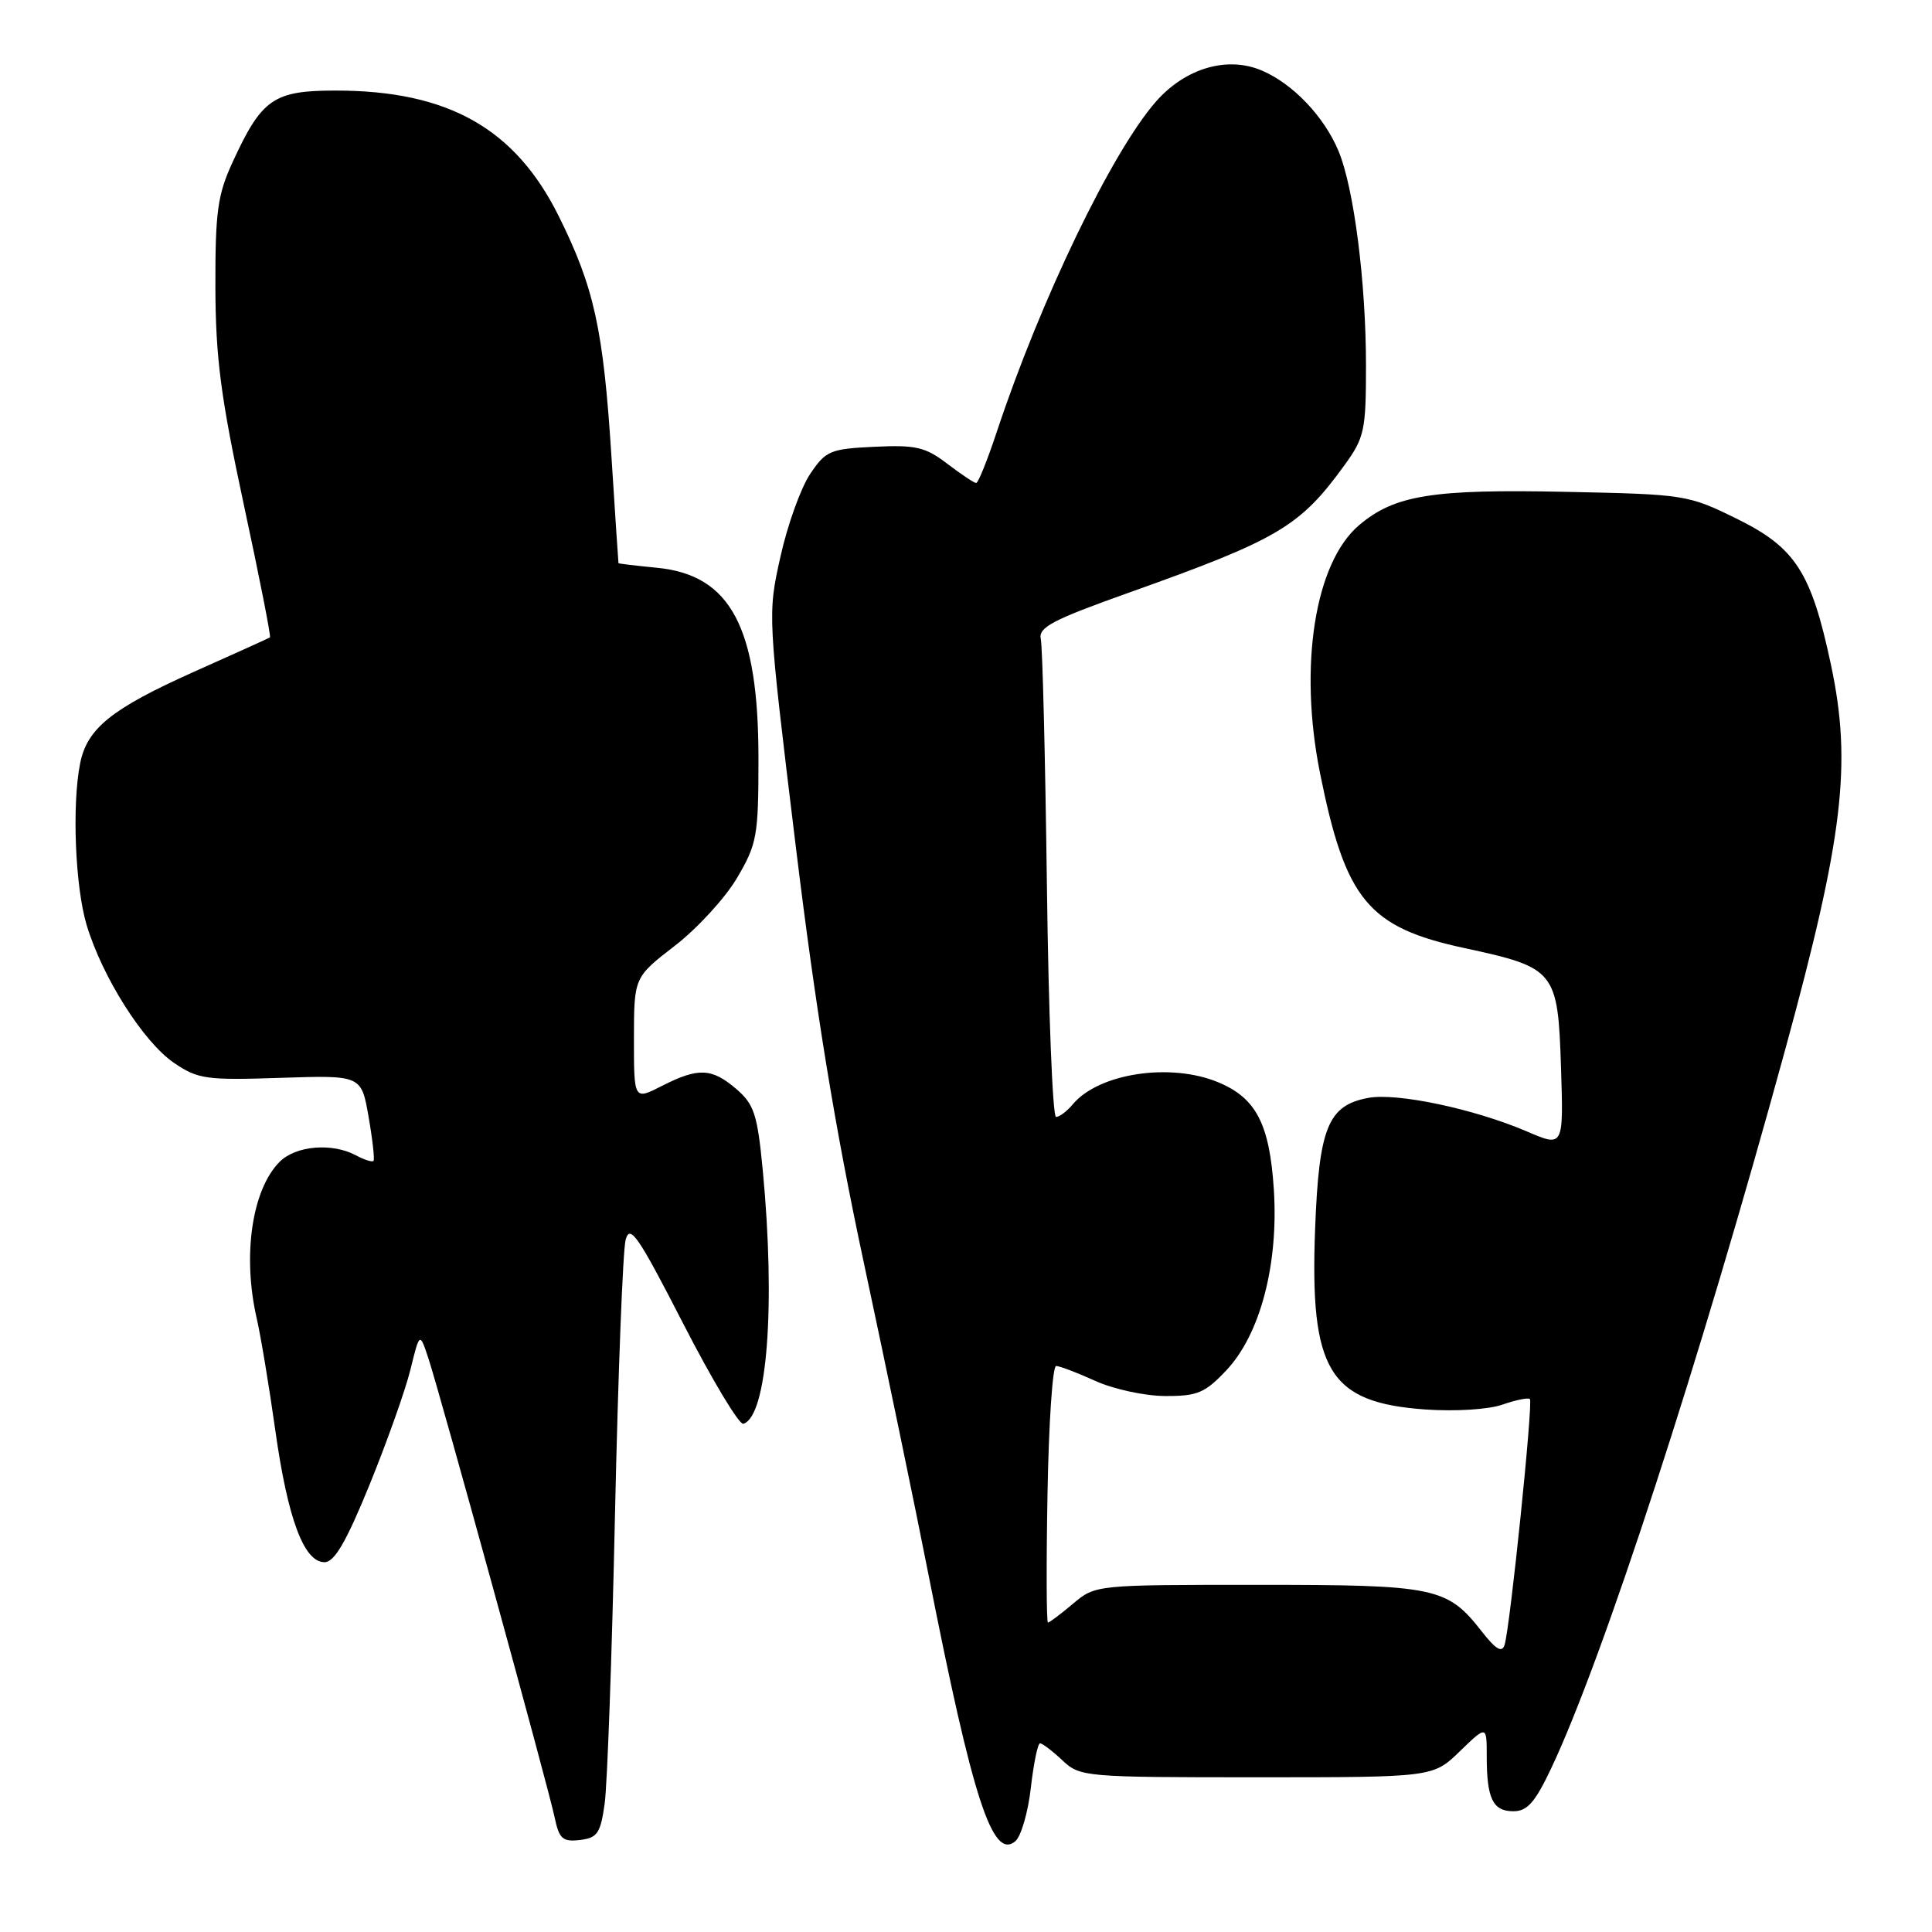 <?xml version="1.0" encoding="UTF-8" standalone="no"?>
<!DOCTYPE svg PUBLIC "-//W3C//DTD SVG 1.1//EN" "http://www.w3.org/Graphics/SVG/1.1/DTD/svg11.dtd" >
<svg xmlns="http://www.w3.org/2000/svg" xmlns:xlink="http://www.w3.org/1999/xlink" version="1.1" viewBox="0 0 256 256">
 <g >
 <path fill="currentColor"
d=" M 136.59 236.91 C 136.96 233.66 137.51 231.00 137.81 231.00 C 138.12 231.00 139.45 232.01 140.77 233.25 C 143.11 235.45 143.67 235.50 166.53 235.50 C 189.89 235.50 189.89 235.50 193.44 232.05 C 197.00 228.61 197.00 228.61 197.00 232.72 C 197.00 238.34 197.81 240.00 200.53 240.00 C 202.38 240.00 203.41 238.82 205.56 234.27 C 212.41 219.79 225.28 180.27 236.57 139.00 C 244.25 110.90 245.40 101.23 242.62 88.12 C 240.01 75.84 237.92 72.58 230.20 68.77 C 223.65 65.55 223.32 65.50 207.44 65.17 C 189.80 64.80 184.81 65.60 180.12 69.56 C 174.22 74.52 172.05 88.25 174.92 102.50 C 178.30 119.28 181.29 122.89 194.11 125.64 C 206.09 128.22 206.43 128.64 206.84 141.41 C 207.18 152.01 207.18 152.01 202.34 149.93 C 195.34 146.93 185.09 144.76 181.28 145.48 C 175.97 146.47 174.77 149.42 174.26 162.80 C 173.54 181.63 176.10 185.84 188.82 186.76 C 192.85 187.04 197.21 186.77 199.08 186.12 C 200.86 185.50 202.50 185.17 202.72 185.38 C 203.16 185.83 200.09 215.71 199.36 217.97 C 199.02 219.04 198.20 218.55 196.36 216.20 C 191.74 210.30 190.30 210.00 166.63 210.00 C 145.18 210.00 145.15 210.00 142.18 212.50 C 140.55 213.88 139.05 215.00 138.86 215.00 C 138.66 215.00 138.63 207.35 138.80 198.00 C 138.96 188.65 139.47 181.00 139.94 181.00 C 140.40 181.00 142.74 181.89 145.14 182.98 C 147.54 184.07 151.70 184.97 154.38 184.98 C 158.66 185.00 159.66 184.58 162.50 181.57 C 166.99 176.81 169.43 167.53 168.79 157.61 C 168.23 148.96 166.45 145.50 161.45 143.42 C 155.10 140.76 145.56 142.21 142.13 146.35 C 141.37 147.26 140.38 148.00 139.93 148.00 C 139.48 148.00 138.93 134.16 138.72 117.25 C 138.50 100.34 138.14 85.67 137.91 84.67 C 137.57 83.13 139.46 82.14 149.50 78.56 C 169.41 71.47 172.24 69.79 178.15 61.64 C 180.80 57.98 181.00 57.04 181.00 48.42 C 181.00 37.40 179.40 24.89 177.36 20.01 C 175.45 15.44 171.33 11.11 167.21 9.35 C 162.63 7.39 157.07 9.02 153.17 13.46 C 147.34 20.10 137.87 39.76 132.07 57.25 C 130.84 60.96 129.62 64.00 129.35 64.00 C 129.08 64.00 127.36 62.85 125.52 61.45 C 122.62 59.23 121.35 58.94 115.87 59.20 C 109.99 59.48 109.42 59.72 107.34 62.82 C 106.11 64.65 104.34 69.58 103.41 73.78 C 101.71 81.42 101.71 81.43 105.42 111.96 C 108.11 134.03 110.63 149.44 114.50 167.50 C 117.44 181.25 121.27 199.70 123.00 208.50 C 128.91 238.47 131.51 246.48 134.53 243.98 C 135.29 243.34 136.22 240.16 136.59 236.91 Z  M 80.12 239.00 C 80.47 236.53 81.09 219.26 81.49 200.63 C 81.90 182.00 82.53 165.65 82.90 164.28 C 83.47 162.16 84.55 163.74 90.53 175.39 C 94.36 182.85 97.95 188.83 98.50 188.66 C 101.66 187.69 102.78 173.01 101.07 155.06 C 100.36 147.66 99.93 146.34 97.58 144.31 C 94.31 141.51 92.54 141.43 87.71 143.89 C 84.00 145.78 84.00 145.78 84.00 137.64 C 84.01 129.50 84.01 129.50 89.42 125.32 C 92.40 123.02 96.11 118.97 97.67 116.32 C 100.31 111.82 100.50 110.78 100.50 100.50 C 100.50 83.10 96.81 76.17 87.03 75.23 C 84.26 74.96 81.98 74.69 81.95 74.62 C 81.93 74.56 81.51 68.20 81.02 60.50 C 79.95 43.65 78.74 38.12 74.06 28.69 C 68.28 17.02 59.39 12.00 44.49 12.00 C 36.24 12.00 34.68 13.08 30.81 21.51 C 28.83 25.81 28.52 28.09 28.54 38.00 C 28.57 47.43 29.25 52.63 32.31 66.89 C 34.37 76.46 35.93 84.36 35.77 84.46 C 35.62 84.56 31.08 86.62 25.67 89.03 C 14.78 93.91 11.55 96.51 10.62 101.14 C 9.52 106.64 9.96 117.50 11.48 122.57 C 13.57 129.51 19.01 138.08 23.06 140.84 C 26.24 143.00 27.32 143.15 37.19 142.82 C 47.88 142.47 47.88 142.47 48.84 147.99 C 49.37 151.02 49.66 153.65 49.49 153.83 C 49.31 154.01 48.26 153.68 47.15 153.08 C 44.00 151.40 39.20 151.80 37.06 153.94 C 33.38 157.62 32.10 166.38 34.02 174.71 C 34.55 177.02 35.66 183.69 36.48 189.53 C 38.13 201.26 40.27 207.00 43.00 207.00 C 44.31 207.00 45.87 204.33 48.96 196.75 C 51.26 191.11 53.70 184.25 54.38 181.50 C 55.61 176.50 55.61 176.50 56.77 180.00 C 58.37 184.88 72.65 236.77 73.49 240.81 C 74.09 243.66 74.55 244.07 76.83 243.81 C 79.15 243.54 79.57 242.93 80.12 239.00 Z "/>
</g>
</svg>